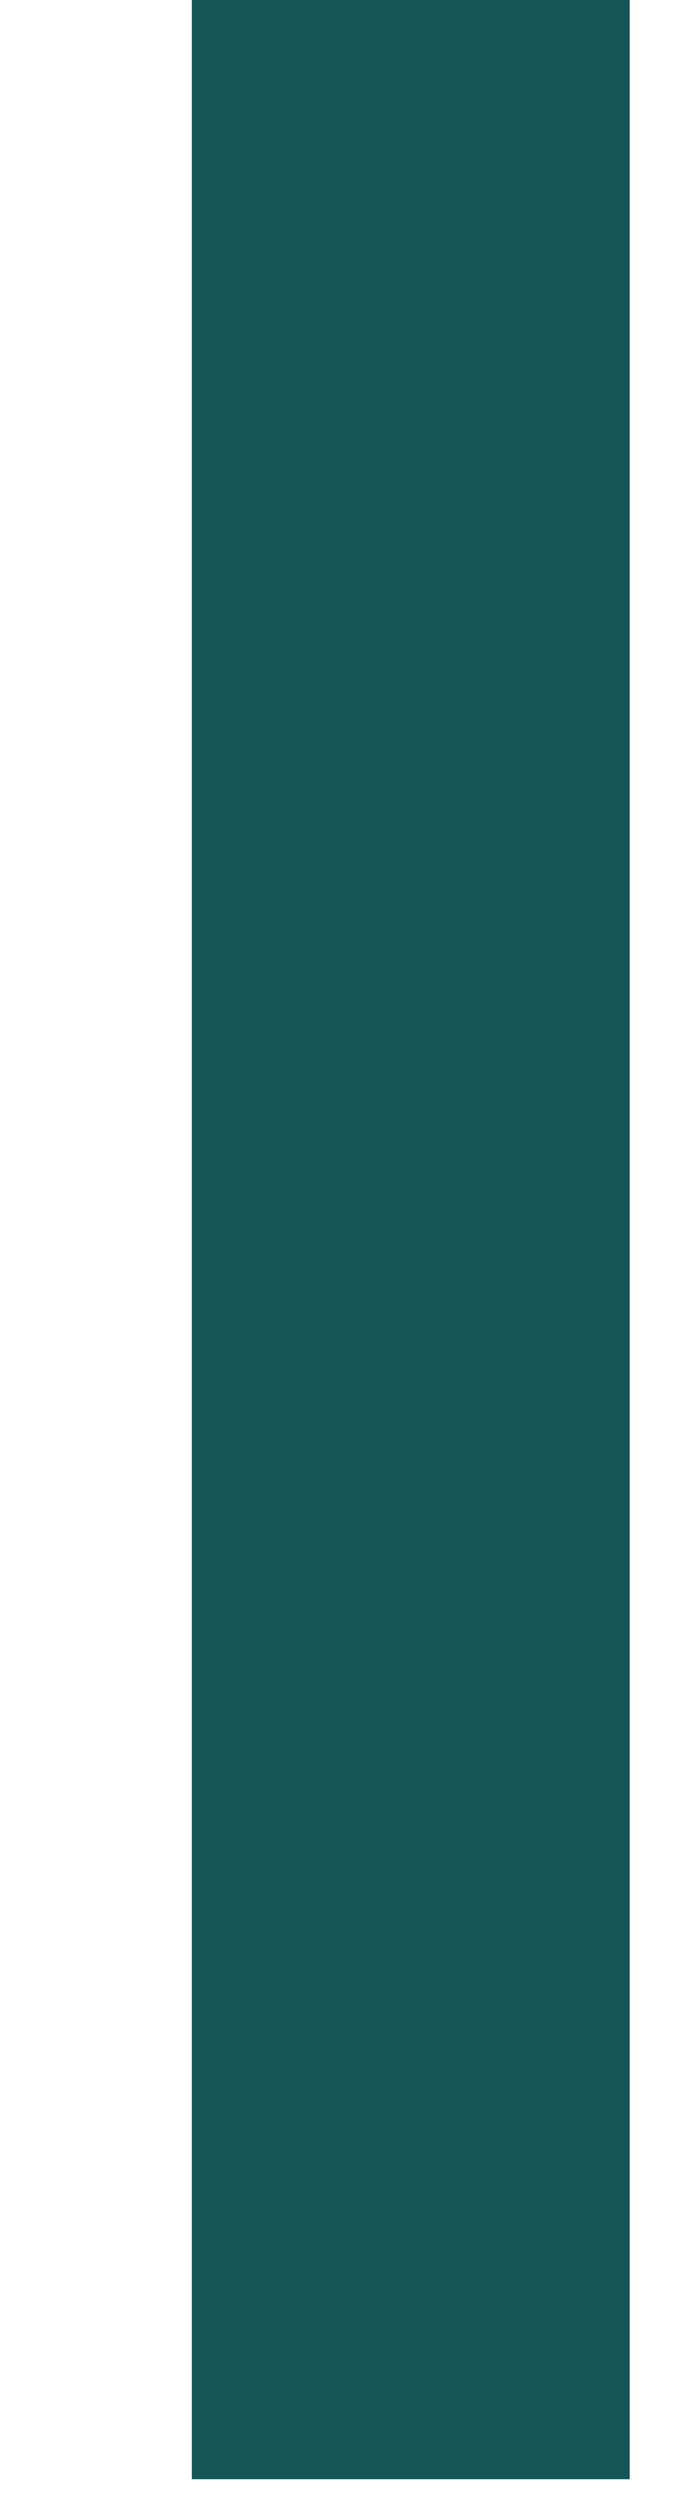 <?xml version="1.0" encoding="UTF-8" standalone="no"?><svg width='3' height='11' viewBox='0 0 3 11' fill='none' xmlns='http://www.w3.org/2000/svg'>
<path d='M2.774 0V10.909H0.845V0H2.774Z' fill='#165457'/>
</svg>
